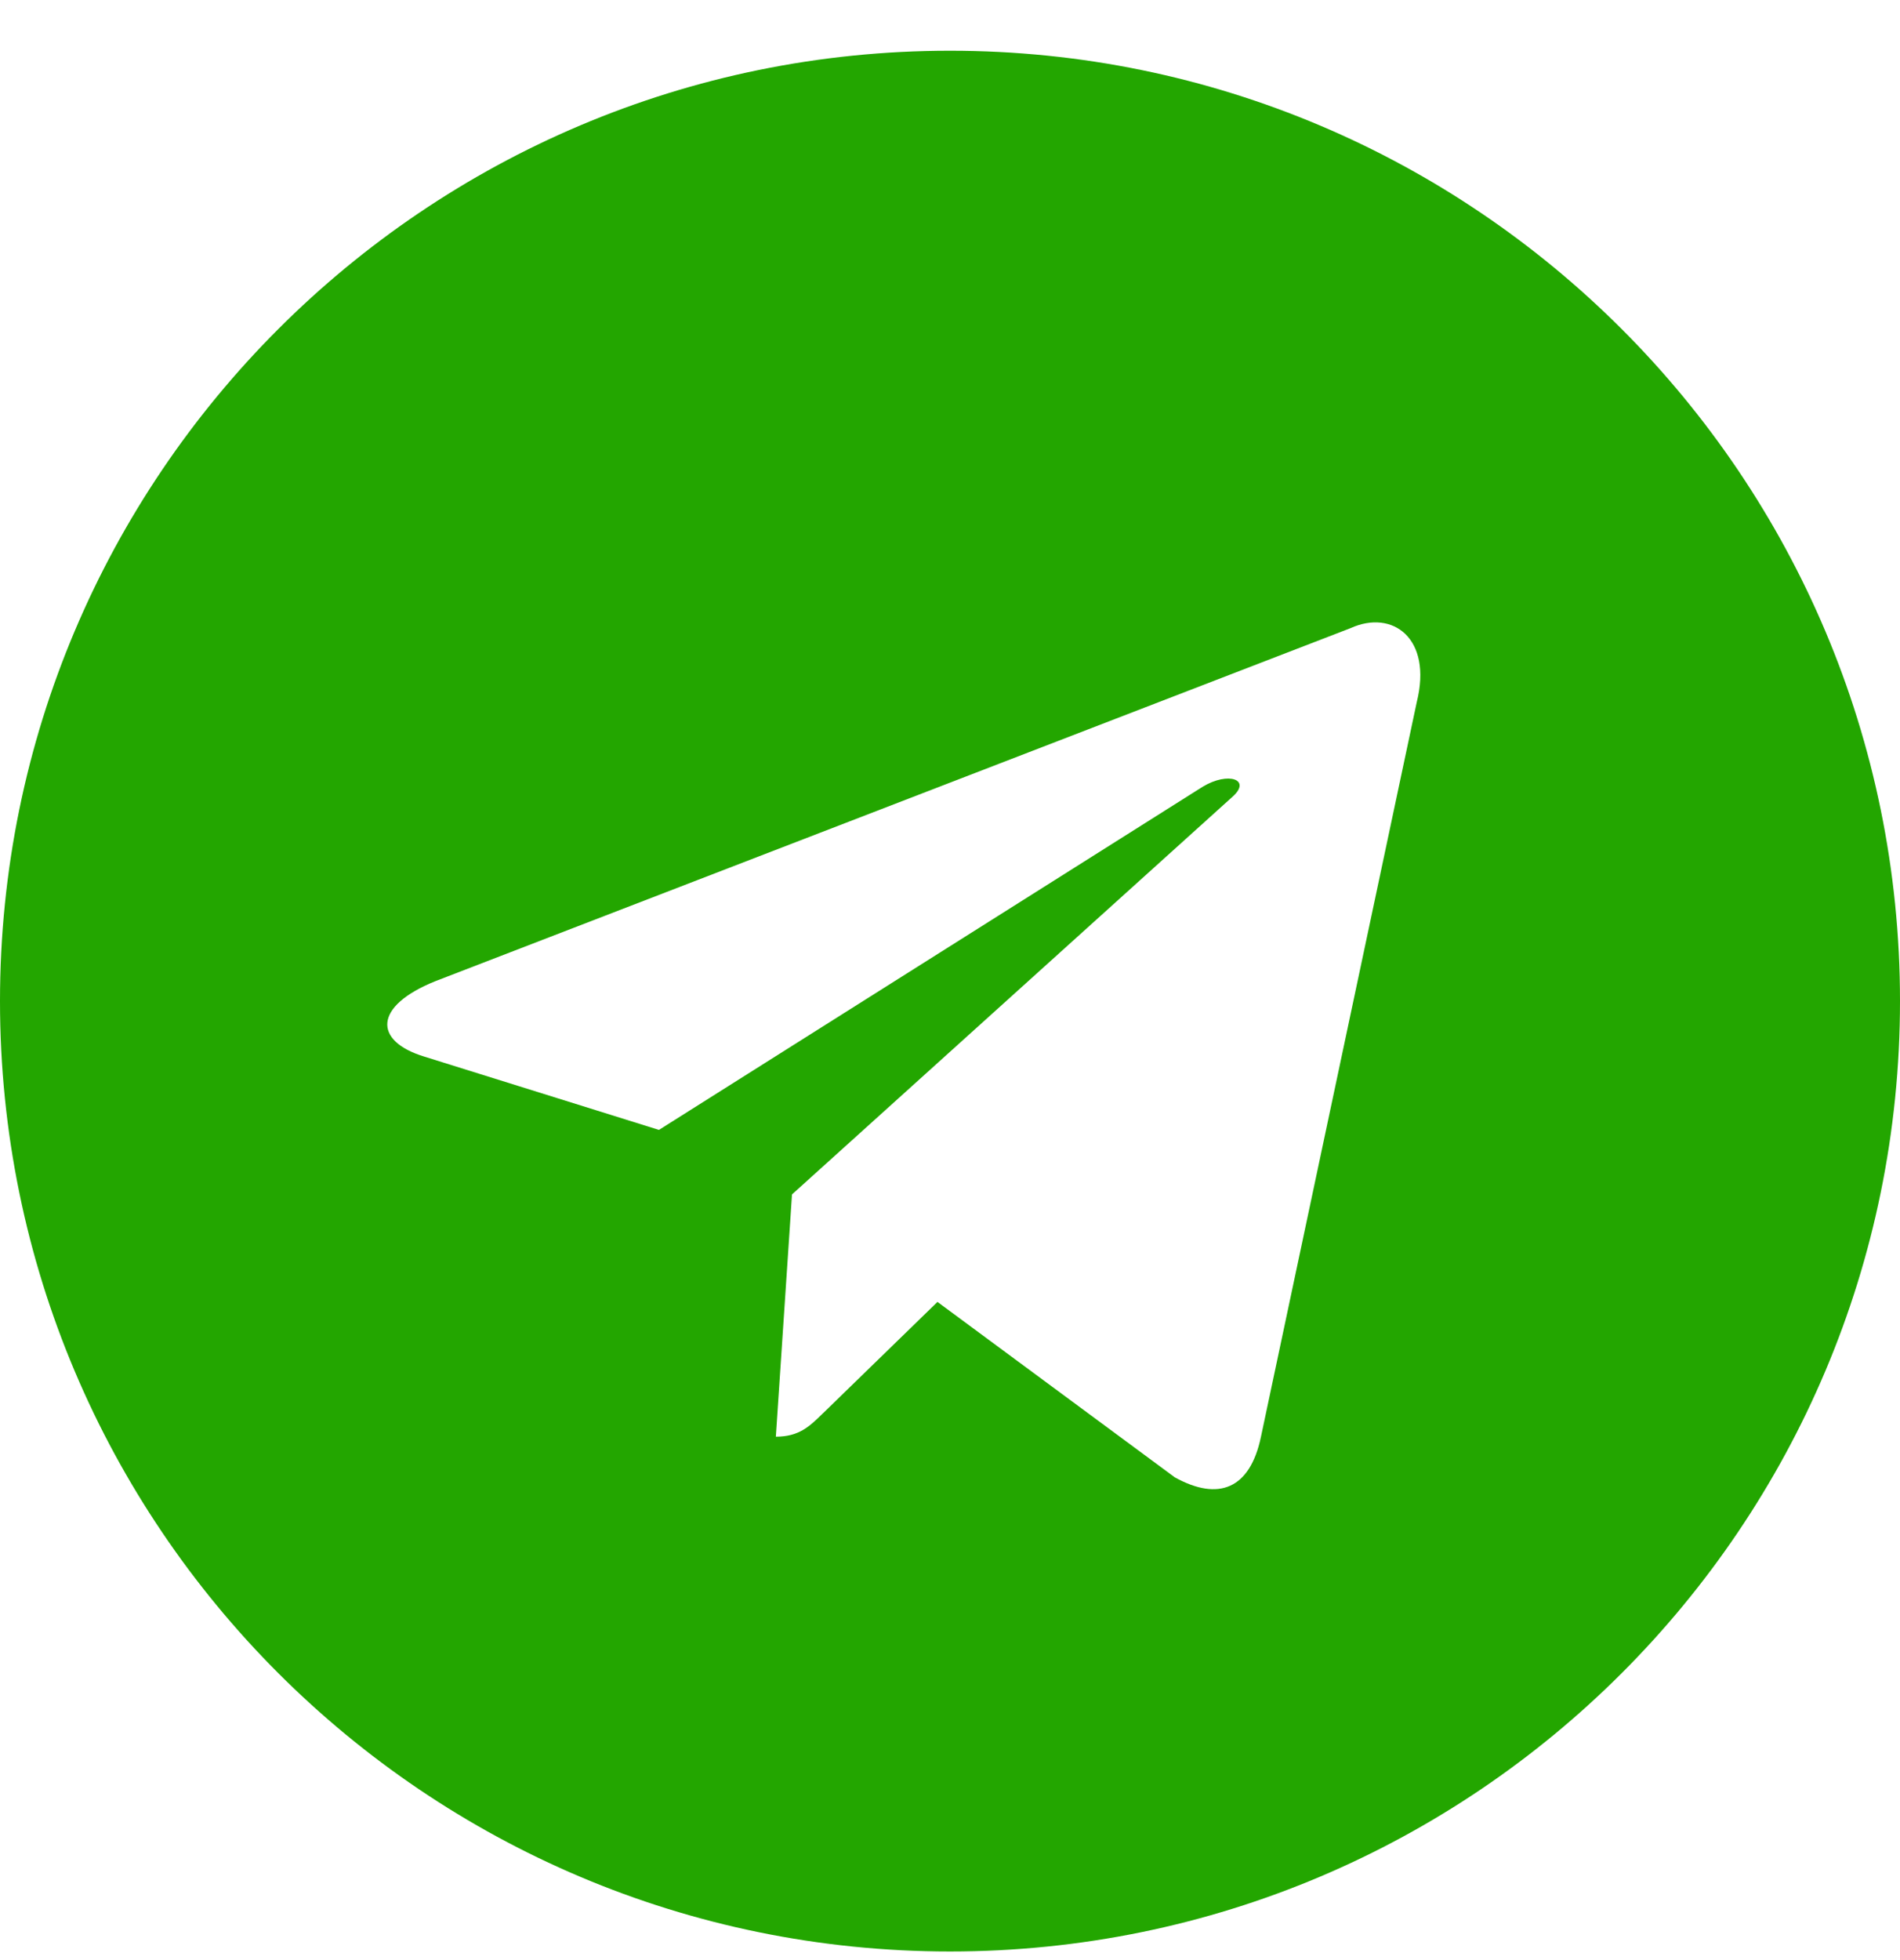 <svg width="32" height="33" viewBox="0 0 32 33" fill="none" xmlns="http://www.w3.org/2000/svg">
<path fill-rule="evenodd" clip-rule="evenodd" d="M0 16.855C0 25.691 7.163 32.855 16 32.855C24.837 32.855 32 25.691 32 16.855C32 8.018 24.837 0.854 16 0.854C7.163 0.854 0 8.018 0 16.855ZM13.067 24.188L13.339 20.109L13.339 20.109L20.758 13.414C21.084 13.125 20.687 12.984 20.255 13.246L11.098 19.023L7.143 17.788C6.289 17.527 6.283 16.94 7.335 16.518L22.747 10.575C23.451 10.255 24.13 10.744 23.861 11.822L21.237 24.19C21.053 25.069 20.523 25.279 19.787 24.873L15.789 21.919L13.867 23.788C13.861 23.794 13.855 23.8 13.849 23.805C13.634 24.015 13.456 24.188 13.067 24.188Z" fill="#23A600"/>
</svg>

